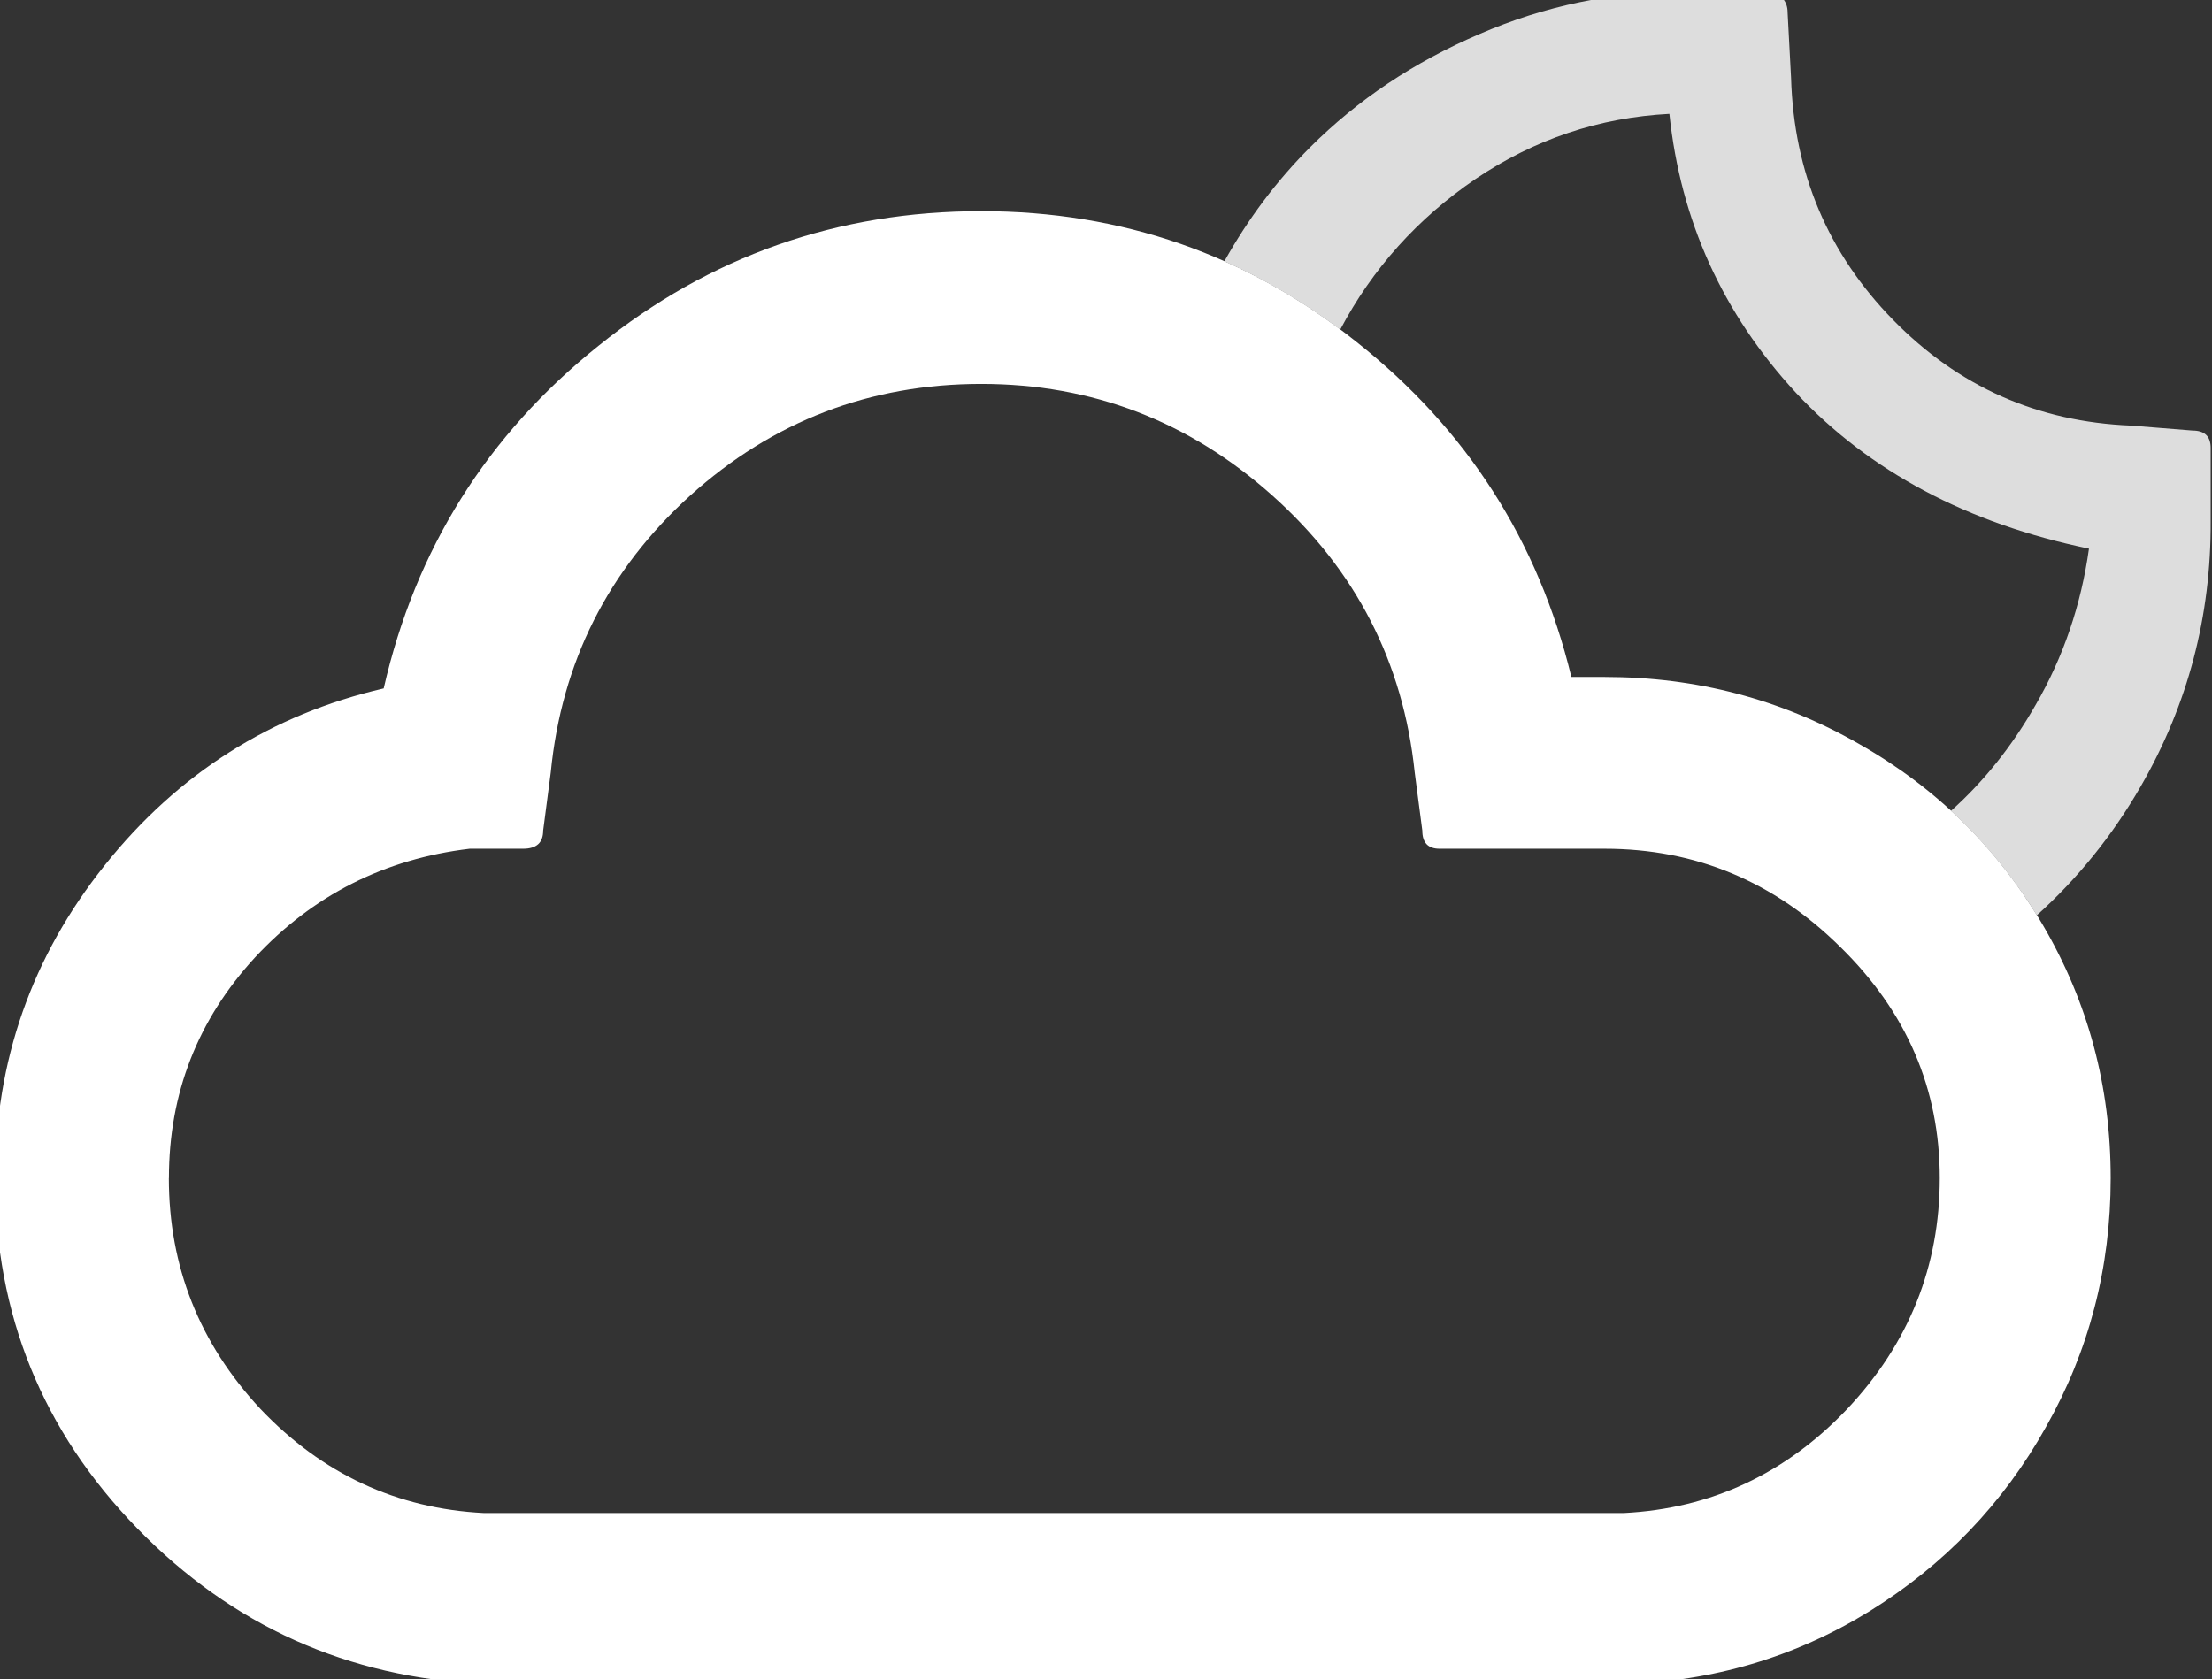 <?xml version="1.0" encoding="UTF-8" standalone="no"?>
<!-- Created with Inkscape (http://www.inkscape.org/) -->

<svg
   xmlns:dc="http://purl.org/dc/elements/1.1/"
   xmlns:cc="http://creativecommons.org/ns#"
   xmlns:rdf="http://www.w3.org/1999/02/22-rdf-syntax-ns#"
   xmlns:svg="http://www.w3.org/2000/svg"
   xmlns="http://www.w3.org/2000/svg"
   xmlns:sodipodi="http://sodipodi.sourceforge.net/DTD/sodipodi-0.dtd"
   xmlns:inkscape="http://www.inkscape.org/namespaces/inkscape"
   width="29.933mm"
   height="22.725mm"
   viewBox="0 0 29.933 22.725"
   version="1.1"
   id="svg32"
   inkscape:version="0.92.1 r15371"
   sodipodi:docname="night-mostly-cloudy.svg">
  <rect x="0" y="0" width="29.933" height="22.725" fill="#333333" stroke="none"/>
  <defs
     id="defs26" />
  <sodipodi:namedview
     id="base"
     pagecolor="#ffffff"
     bordercolor="#666666"
     borderopacity="1.0"
     inkscape:pageopacity="0.0"
     inkscape:pageshadow="2"
     inkscape:zoom="7.9195959"
     inkscape:cx="23.181865"
     inkscape:cy="41.600972"
     inkscape:document-units="mm"
     inkscape:current-layer="layer1"
     showgrid="false"
     inkscape:window-width="1920"
     inkscape:window-height="1017"
     inkscape:window-x="1912"
     inkscape:window-y="-8"
     inkscape:window-maximized="1" />
  <g
     inkscape:label="Layer 1"
     inkscape:groupmode="layer"
     id="layer1"
     transform="translate(9.546,-173.9)">
    <g
       aria-label=""
       style="font-style:normal;font-variant:normal;font-weight:normal;font-stretch:normal;font-size:26.458px;line-height:1.25;font-family:'Weather Icons';-inkscape-font-specification:'Weather Icons';letter-spacing:0px;word-spacing:0px;fill:#ffffff;fill-opacity:1;stroke:none;stroke-width:0.661"
       id="text5789">
      <path
         d="m -9.612,189.845 q 0,-2.377 1.486,-4.237 1.486,-1.86 3.772,-2.39 0.646,-2.829 2.907,-4.638 2.261,-1.822 5.181,-1.822 2.855,0 5.077,1.77 2.235,1.77 2.907,4.535 h 0.452 q 1.86,0 3.436,0.904 1.576,0.891 2.493,2.455 0.917,1.563 0.917,3.424 0,1.822 -0.878,3.372 -0.866,1.55 -2.39,2.493 -1.512,0.93 -3.32,0.982 H -2.998 q -2.765,-0.129 -4.69,-2.106 -1.925,-1.977 -1.925,-4.741 z m 2.351,0 q 0,1.796 1.24,3.126 1.253,1.318 3.023,1.408 H 12.427 q 1.77,-0.09 3.023,-1.408 1.253,-1.331 1.253,-3.126 0,-1.809 -1.344,-3.126 -1.344,-1.331 -3.191,-1.331 H 9.934 q -0.233,0 -0.233,-0.245 l -0.103,-0.788 q -0.233,-2.235 -1.925,-3.747 -1.692,-1.512 -3.94,-1.512 -2.261,0 -3.94,1.512 -1.667,1.512 -1.886,3.747 l -0.103,0.788 q 0,0.245 -0.271,0.245 h -0.723 q -1.731,0.207 -2.907,1.473 -1.163,1.266 -1.163,2.984 z"
         style="stroke-width:0.661;fill:#ffffff;fill-opacity:1"
         id="path5795" />
    </g>
    <path
       inkscape:connector-curvature="0"
       style="font-style:normal;font-variant:normal;font-weight:normal;font-stretch:normal;font-size:medium;line-height:1.25;font-family:'Weather Icons';-inkscape-font-specification:'Weather Icons';letter-spacing:0px;word-spacing:0px;fill:#dddddd;fill-opacity:1;stroke:none;stroke-width:0.484"
       d="m 13.253,173.785 c -0.965,0 -1.893,0.192 -2.782,0.577 -0.883,0.379 -1.646,0.889 -2.29,1.533 -0.452,0.452 -0.837,0.966 -1.159,1.542 0.546,0.243 1.068,0.551 1.568,0.924 0.435,-0.824 1.046,-1.504 1.833,-2.04 0.795,-0.536 1.668,-0.829 2.621,-0.88 0.151,1.445 0.722,2.703 1.713,3.775 0.997,1.066 2.319,1.769 3.965,2.11 -0.107,0.763 -0.347,1.467 -0.719,2.11 -0.325,0.571 -0.71,1.047 -1.149,1.44 0.446,0.411 0.834,0.881 1.162,1.413 0.554,-0.499 1.024,-1.08 1.407,-1.746 0.637,-1.104 0.953,-2.302 0.946,-3.596 v -0.984 c 0,-0.158 -0.082,-0.236 -0.246,-0.236 l -0.833,-0.067 c -1.262,-0.051 -2.334,-0.527 -3.217,-1.429 -0.883,-0.902 -1.344,-1.993 -1.382,-3.274 l -0.047,-0.89 c 0,-0.145 -0.079,-0.24 -0.237,-0.284 z"
       id="path6415" />
  </g>
</svg>
